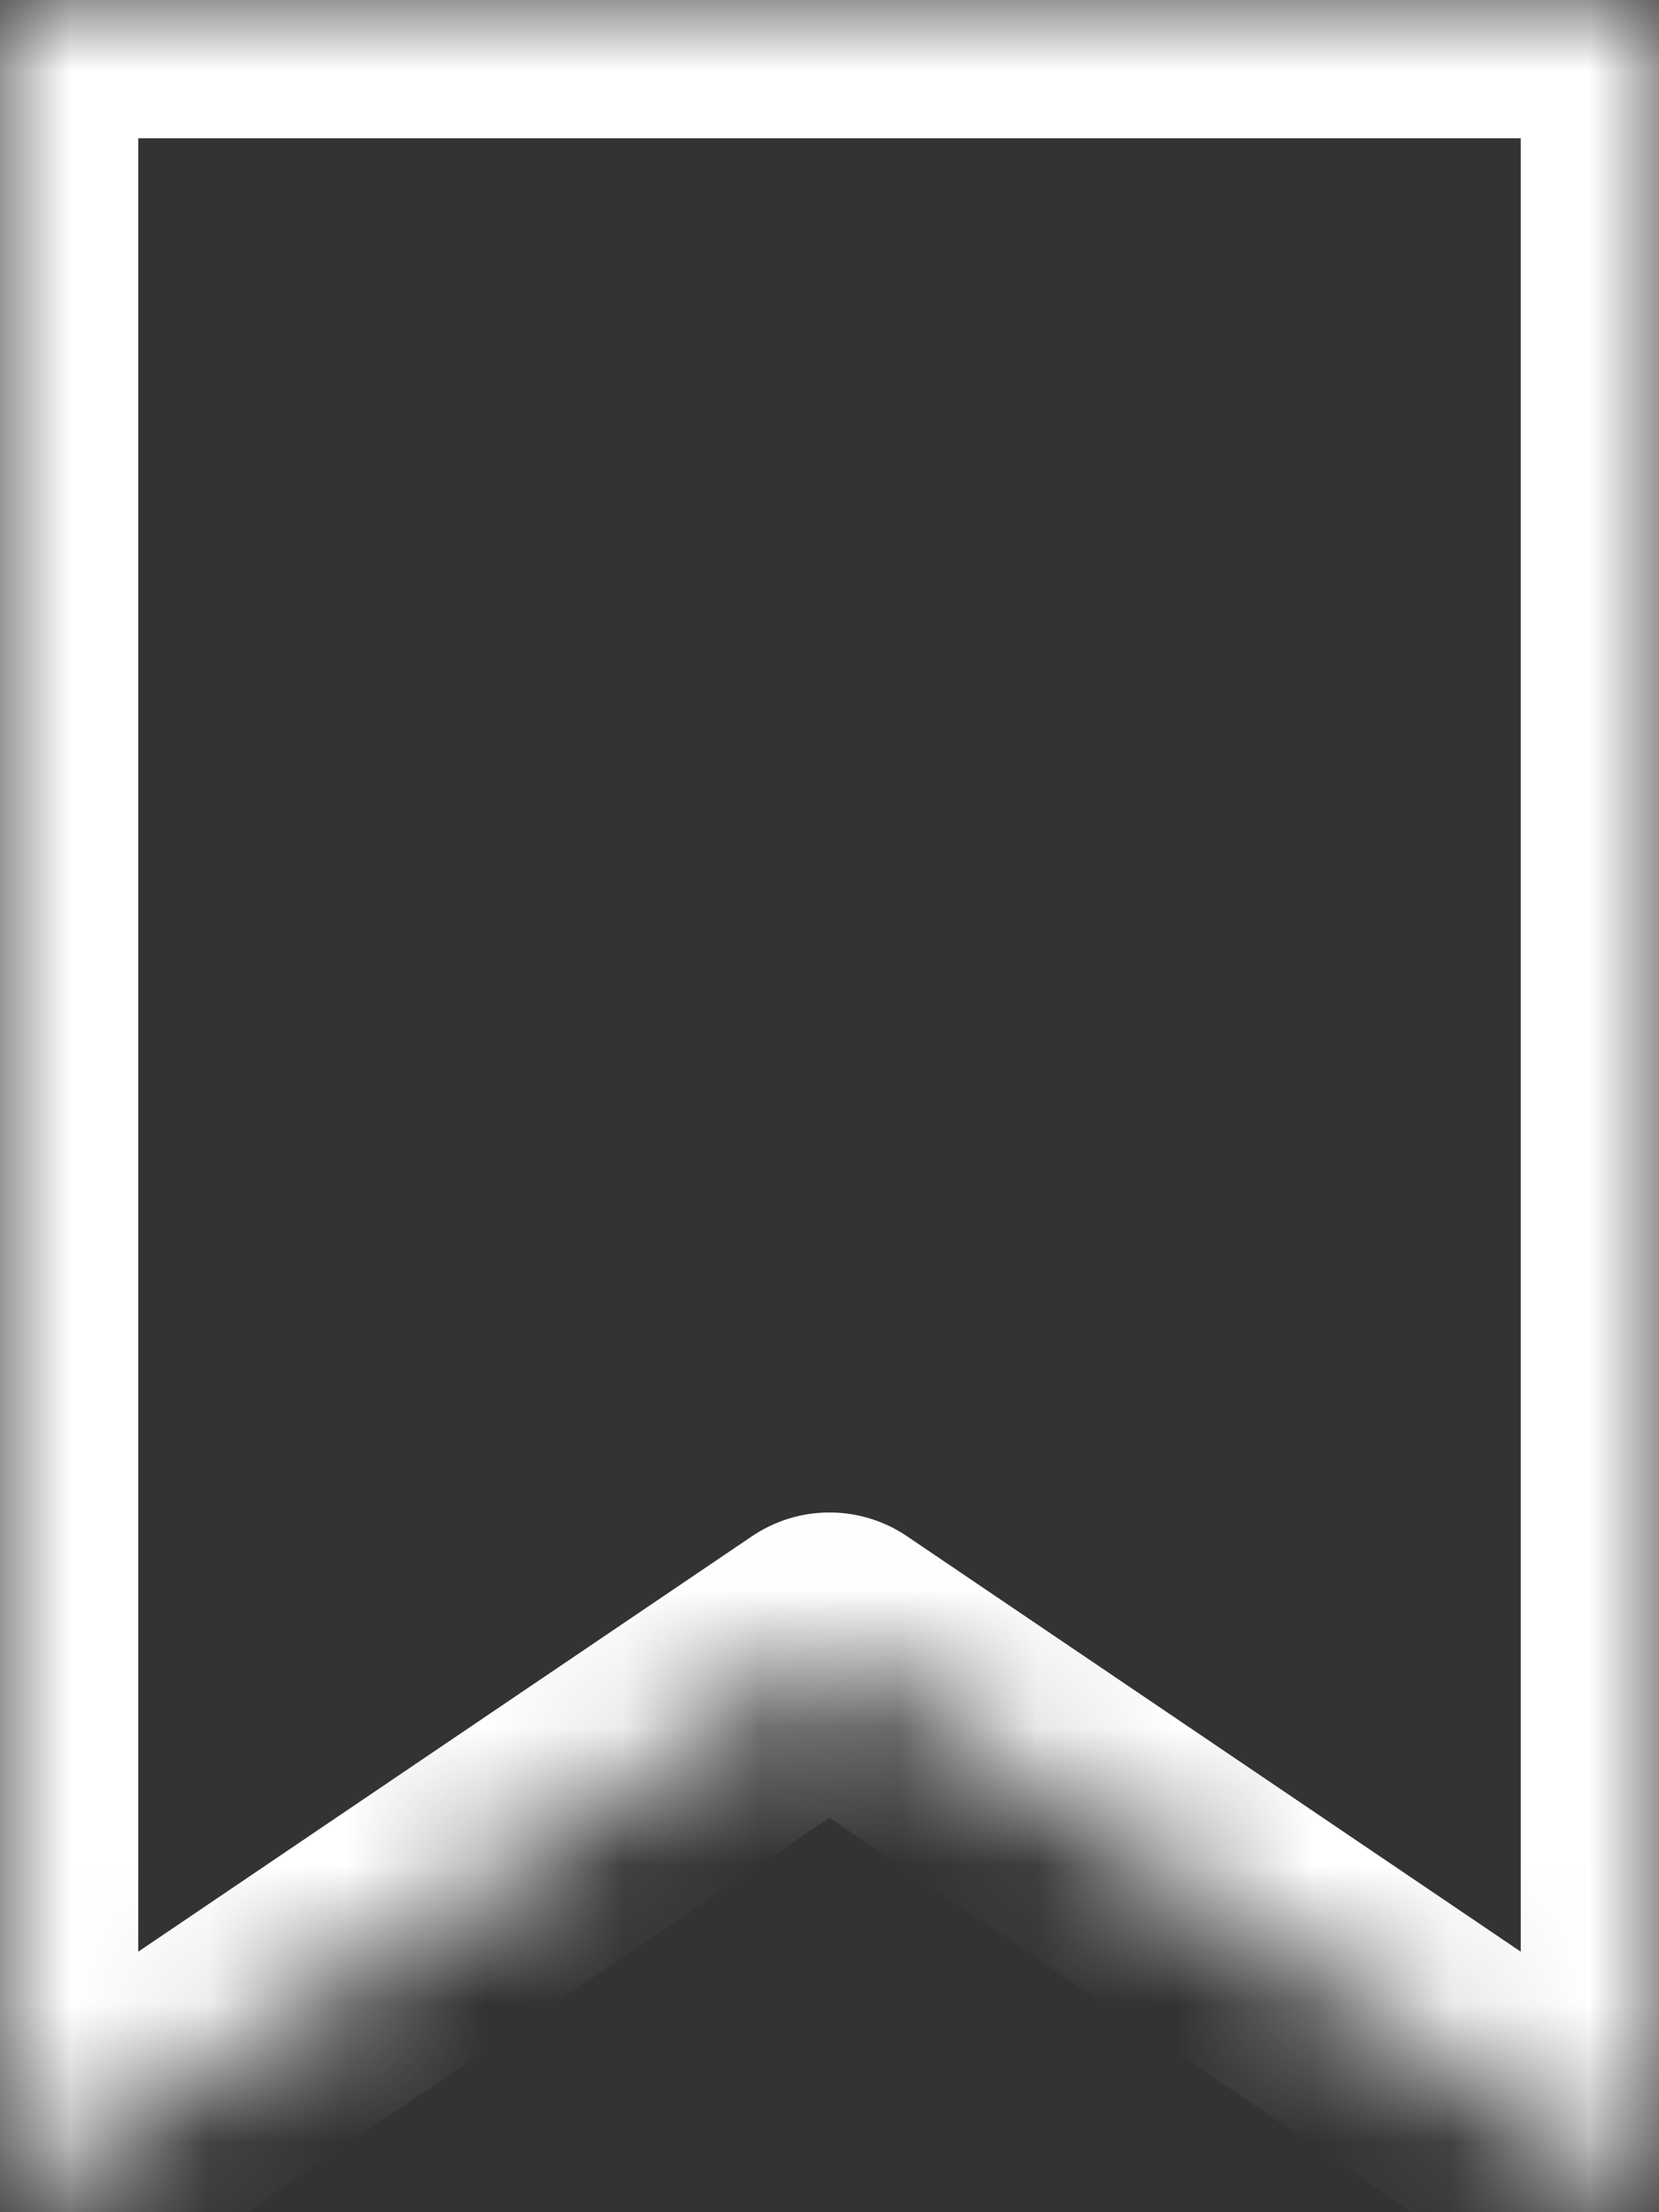 <?xml version="1.0" encoding="UTF-8"?>
<svg width="12px" height="16px" viewBox="0 0 12 16" version="1.1" xmlns="http://www.w3.org/2000/svg" xmlns:xlink="http://www.w3.org/1999/xlink">
    <rect x="0" y="0" width="12" height="16" fill="#333333" stroke="none"/>
    <!-- Generator: Sketch 42 (36781) - http://www.bohemiancoding.com/sketch -->
    <title>icons/dark/tags</title>
    <desc>Created with Sketch.</desc>
    <defs>
        <polygon id="path-1" points="12 16 6 11.939 0 16 0 0 12 0"></polygon>
        <mask id="mask-2" maskContentUnits="userSpaceOnUse" maskUnits="objectBoundingBox" x="0" y="0" width="12" height="16" fill="white">
            <use xlink:href="#path-1"></use>
        </mask>
    </defs>
    <g id="Symbols" stroke="none" stroke-width="1" fill="none" fill-rule="evenodd" stroke-linecap="square" stroke-linejoin="round">
        <g id="icons/dark/tags" stroke="#FFFFFF" stroke-width="2">
            <use id="Stroke-2-Copy" mask="url(#mask-2)" xlink:href="#path-1"></use>
        </g>
    </g>
</svg>